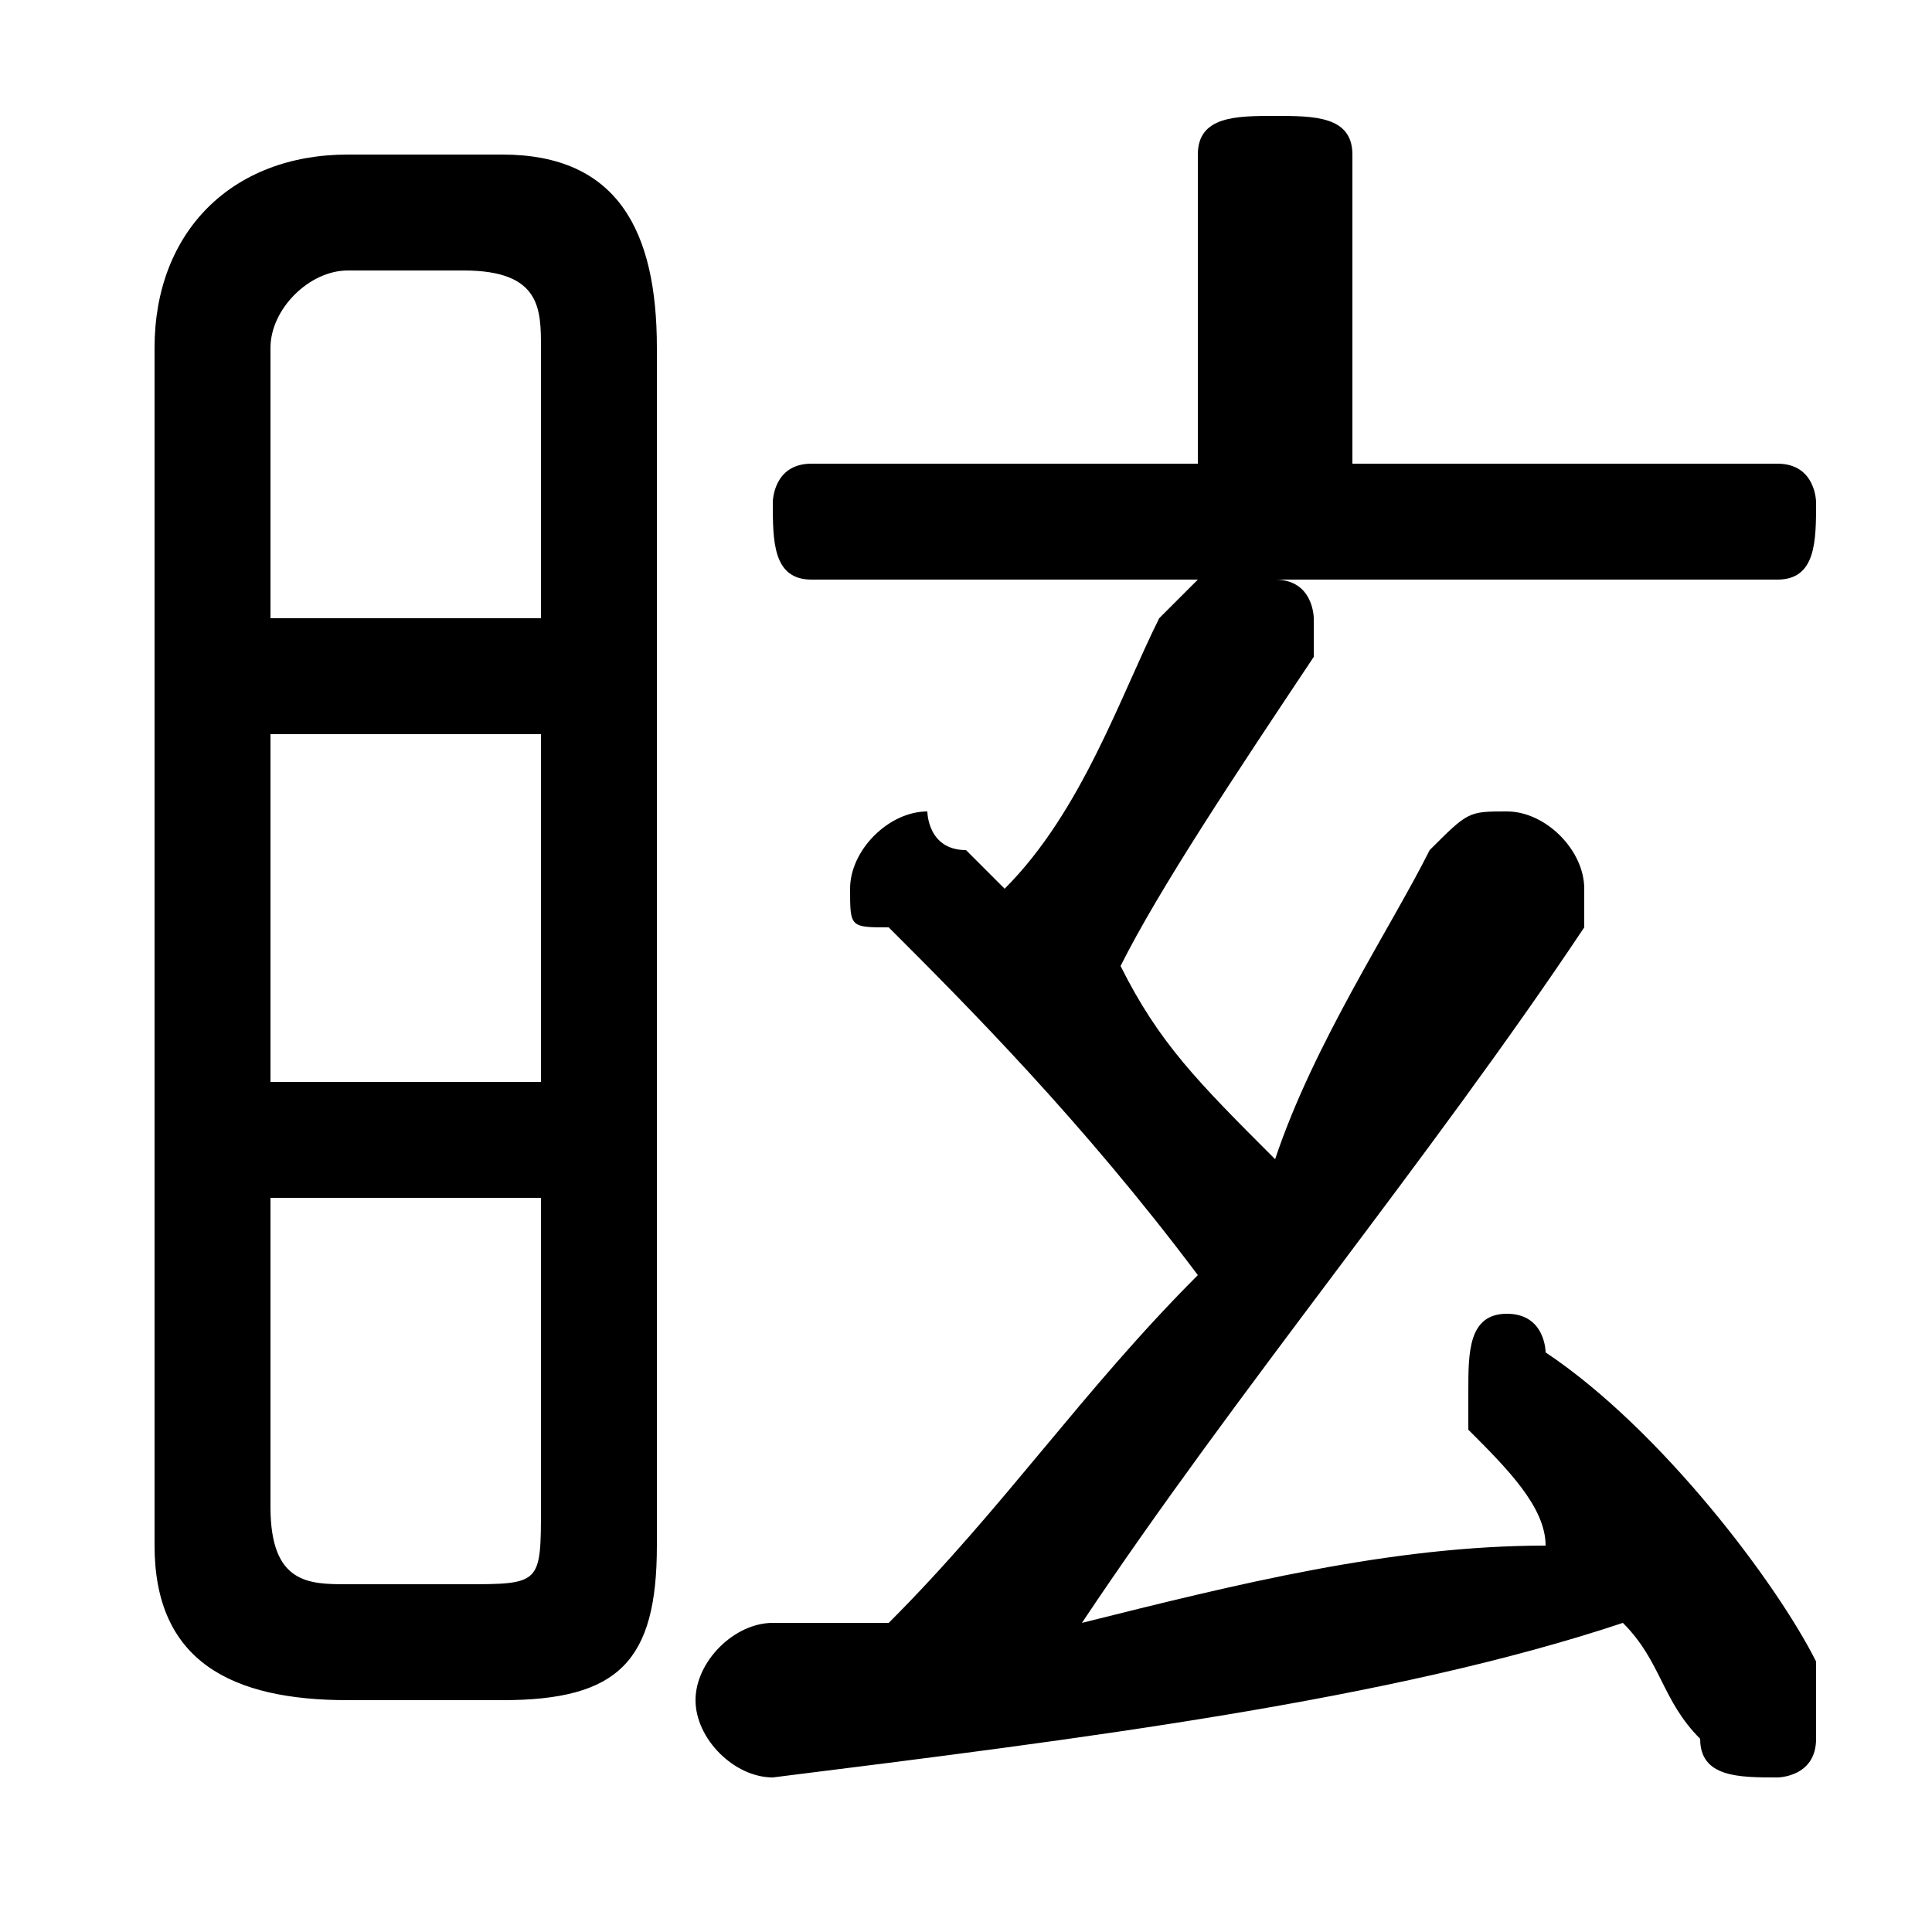 <svg xmlns="http://www.w3.org/2000/svg" viewBox="0 -44.0 50.0 50.0">
    <rect x="0" y="-44.0" width="50.0" height="50.0" fill="#808080" stroke="none"/>
    <g transform="scale(1, -1)">
        <!-- ボディの枠 -->
        <rect x="0" y="-6.0" width="50.0" height="50.0"
            stroke="white" fill="white"/>
        <!-- グリフ座標系の原点 -->
        <circle cx="0" cy="0" r="5" fill="white"/>
        <!-- グリフのアウトライン -->
        <g style="fill:black;stroke:#000000;stroke-width:0;stroke-linecap:round;stroke-linejoin:round;">
        <path d="M 46.0 29.0 C 47.0 29.0 47.0 30.0 47.0 31.0 C 47.0 31.0 47.0 32.0 46.0 32.0 L 35.0 32.0 L 35.0 40.0 C 35.0 41.0 34.0 41.0 33.0 41.0 C 32.0 41.0 31.0 41.0 31.0 40.0 L 31.0 32.0 L 21.0 32.0 C 20.0 32.0 20.0 31.0 20.0 31.0 C 20.0 30.0 20.0 29.0 21.0 29.0 L 31.0 29.0 C 31.0 29.0 31.0 29.0 30.0 28.0 C 29.0 26.0 28.0 23.0 26.0 21.0 C 26.0 21.0 25.0 22.0 25.0 22.0 C 24.0 22.0 24.0 23.0 24.0 23.0 C 23.0 23.0 22.0 22.0 22.0 21.0 C 22.0 20.0 22.0 20.0 23.0 20.0 C 25.0 18.0 28.0 15.0 31.0 11.0 C 28.0 8.0 26.0 5.0 23.0 2.0 C 22.0 2.0 21.0 2.0 20.0 2.0 C 19.0 2.0 18.0 1.0 18.0 -0.0 C 18.0 -1.0 19.0 -2.0 20.0 -2.0 C 28.0 -1.0 36.0 0.0 42.0 2.0 C 43.0 1.0 43.0 -0.0 44.0 -1.0 C 44.0 -2.0 45.0 -2.0 46.0 -2.0 C 46.0 -2.0 47.0 -2.0 47.0 -1.0 C 47.0 -0.0 47.0 0.0 47.0 1.0 C 46.0 3.0 43.0 7.0 40.0 9.0 C 40.0 9.0 40.0 10.0 39.0 10.0 C 38.0 10.0 38.0 9.0 38.0 8.0 C 38.0 8.0 38.0 7.0 38.0 7.0 C 39.0 6.0 40.0 5.0 40.0 4.0 C 36.0 4.0 32.0 3.0 28.0 2.0 C 32.0 8.0 37.0 14.0 41.0 20.0 C 41.0 21.0 41.0 21.0 41.0 21.0 C 41.0 22.0 40.0 23.0 39.0 23.0 C 38.0 23.0 38.0 23.0 37.0 22.0 C 36.0 20.0 34.0 17.0 33.0 14.0 C 31.0 16.0 30.0 17.0 29.0 19.0 C 30.0 21.0 32.0 24.0 34.0 27.0 C 34.0 27.0 34.0 28.0 34.0 28.0 C 34.0 28.0 34.0 29.0 33.0 29.0 Z M 13.0 -0.0 C 16.0 -0.0 17.0 1.0 17.0 4.0 L 17.0 35.0 C 17.0 38.0 16.0 40.0 13.0 40.0 L 9.0 40.0 C 6.0 40.0 4.0 38.0 4.0 35.0 L 4.0 4.0 C 4.0 1.0 6.0 -0.0 9.0 -0.0 Z M 9.0 3.0 C 8.0 3.0 7.0 3.0 7.0 5.0 L 7.0 13.0 L 14.0 13.0 L 14.0 5.0 C 14.0 3.0 14.0 3.0 12.0 3.0 Z M 7.0 25.0 L 14.0 25.0 L 14.0 16.0 L 7.0 16.0 Z M 14.0 28.0 L 7.0 28.0 L 7.0 35.0 C 7.0 36.0 8.0 37.0 9.0 37.0 L 12.0 37.0 C 14.0 37.0 14.0 36.0 14.0 35.0 Z"/>
    </g>
    </g>
</svg>
